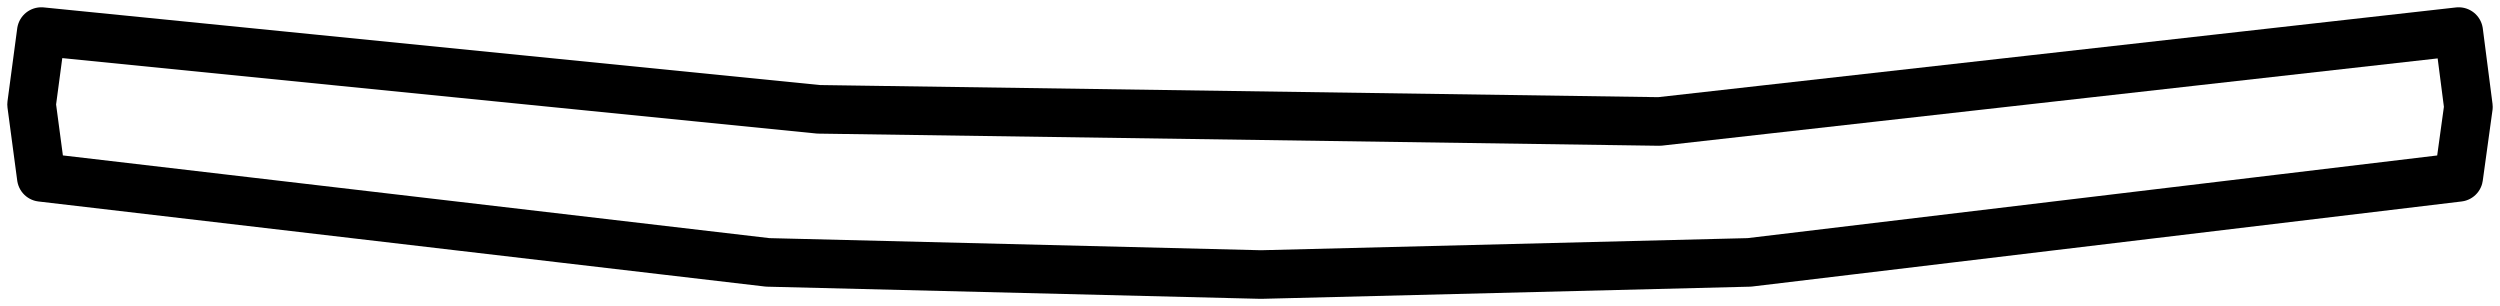 <?xml version="1.0" encoding="UTF-8" standalone="no"?>
<svg xmlns:xlink="http://www.w3.org/1999/xlink" height="6.3px" width="51.45px" xmlns="http://www.w3.org/2000/svg">
  <g transform="matrix(1.0, 0.0, 0.0, 1.0, 25.7, 3.45)">
    <path d="M25.1 -1.25 L24.9 0.2 10.3 1.95 0.25 2.2 -9.9 1.95 -24.85 0.2 -25.05 -1.3 -24.85 -2.8 -8.85 -1.2 8.45 -0.95 24.9 -2.8 25.1 -1.25" fill="#ffffff" fill-opacity="0.0" fill-rule="evenodd" stroke="none"/>
    <path d="M25.1 -1.25 L24.9 0.2 10.3 1.95 0.25 2.2 -9.9 1.95 -24.85 0.2 -25.05 -1.3 -24.85 -2.8 -8.85 -1.2 8.45 -0.95 24.9 -2.8 25.1 -1.25 Z" fill="none" stroke="#000000" stroke-linecap="square" stroke-linejoin="round" stroke-width="1.0"/>
  </g>
</svg>
